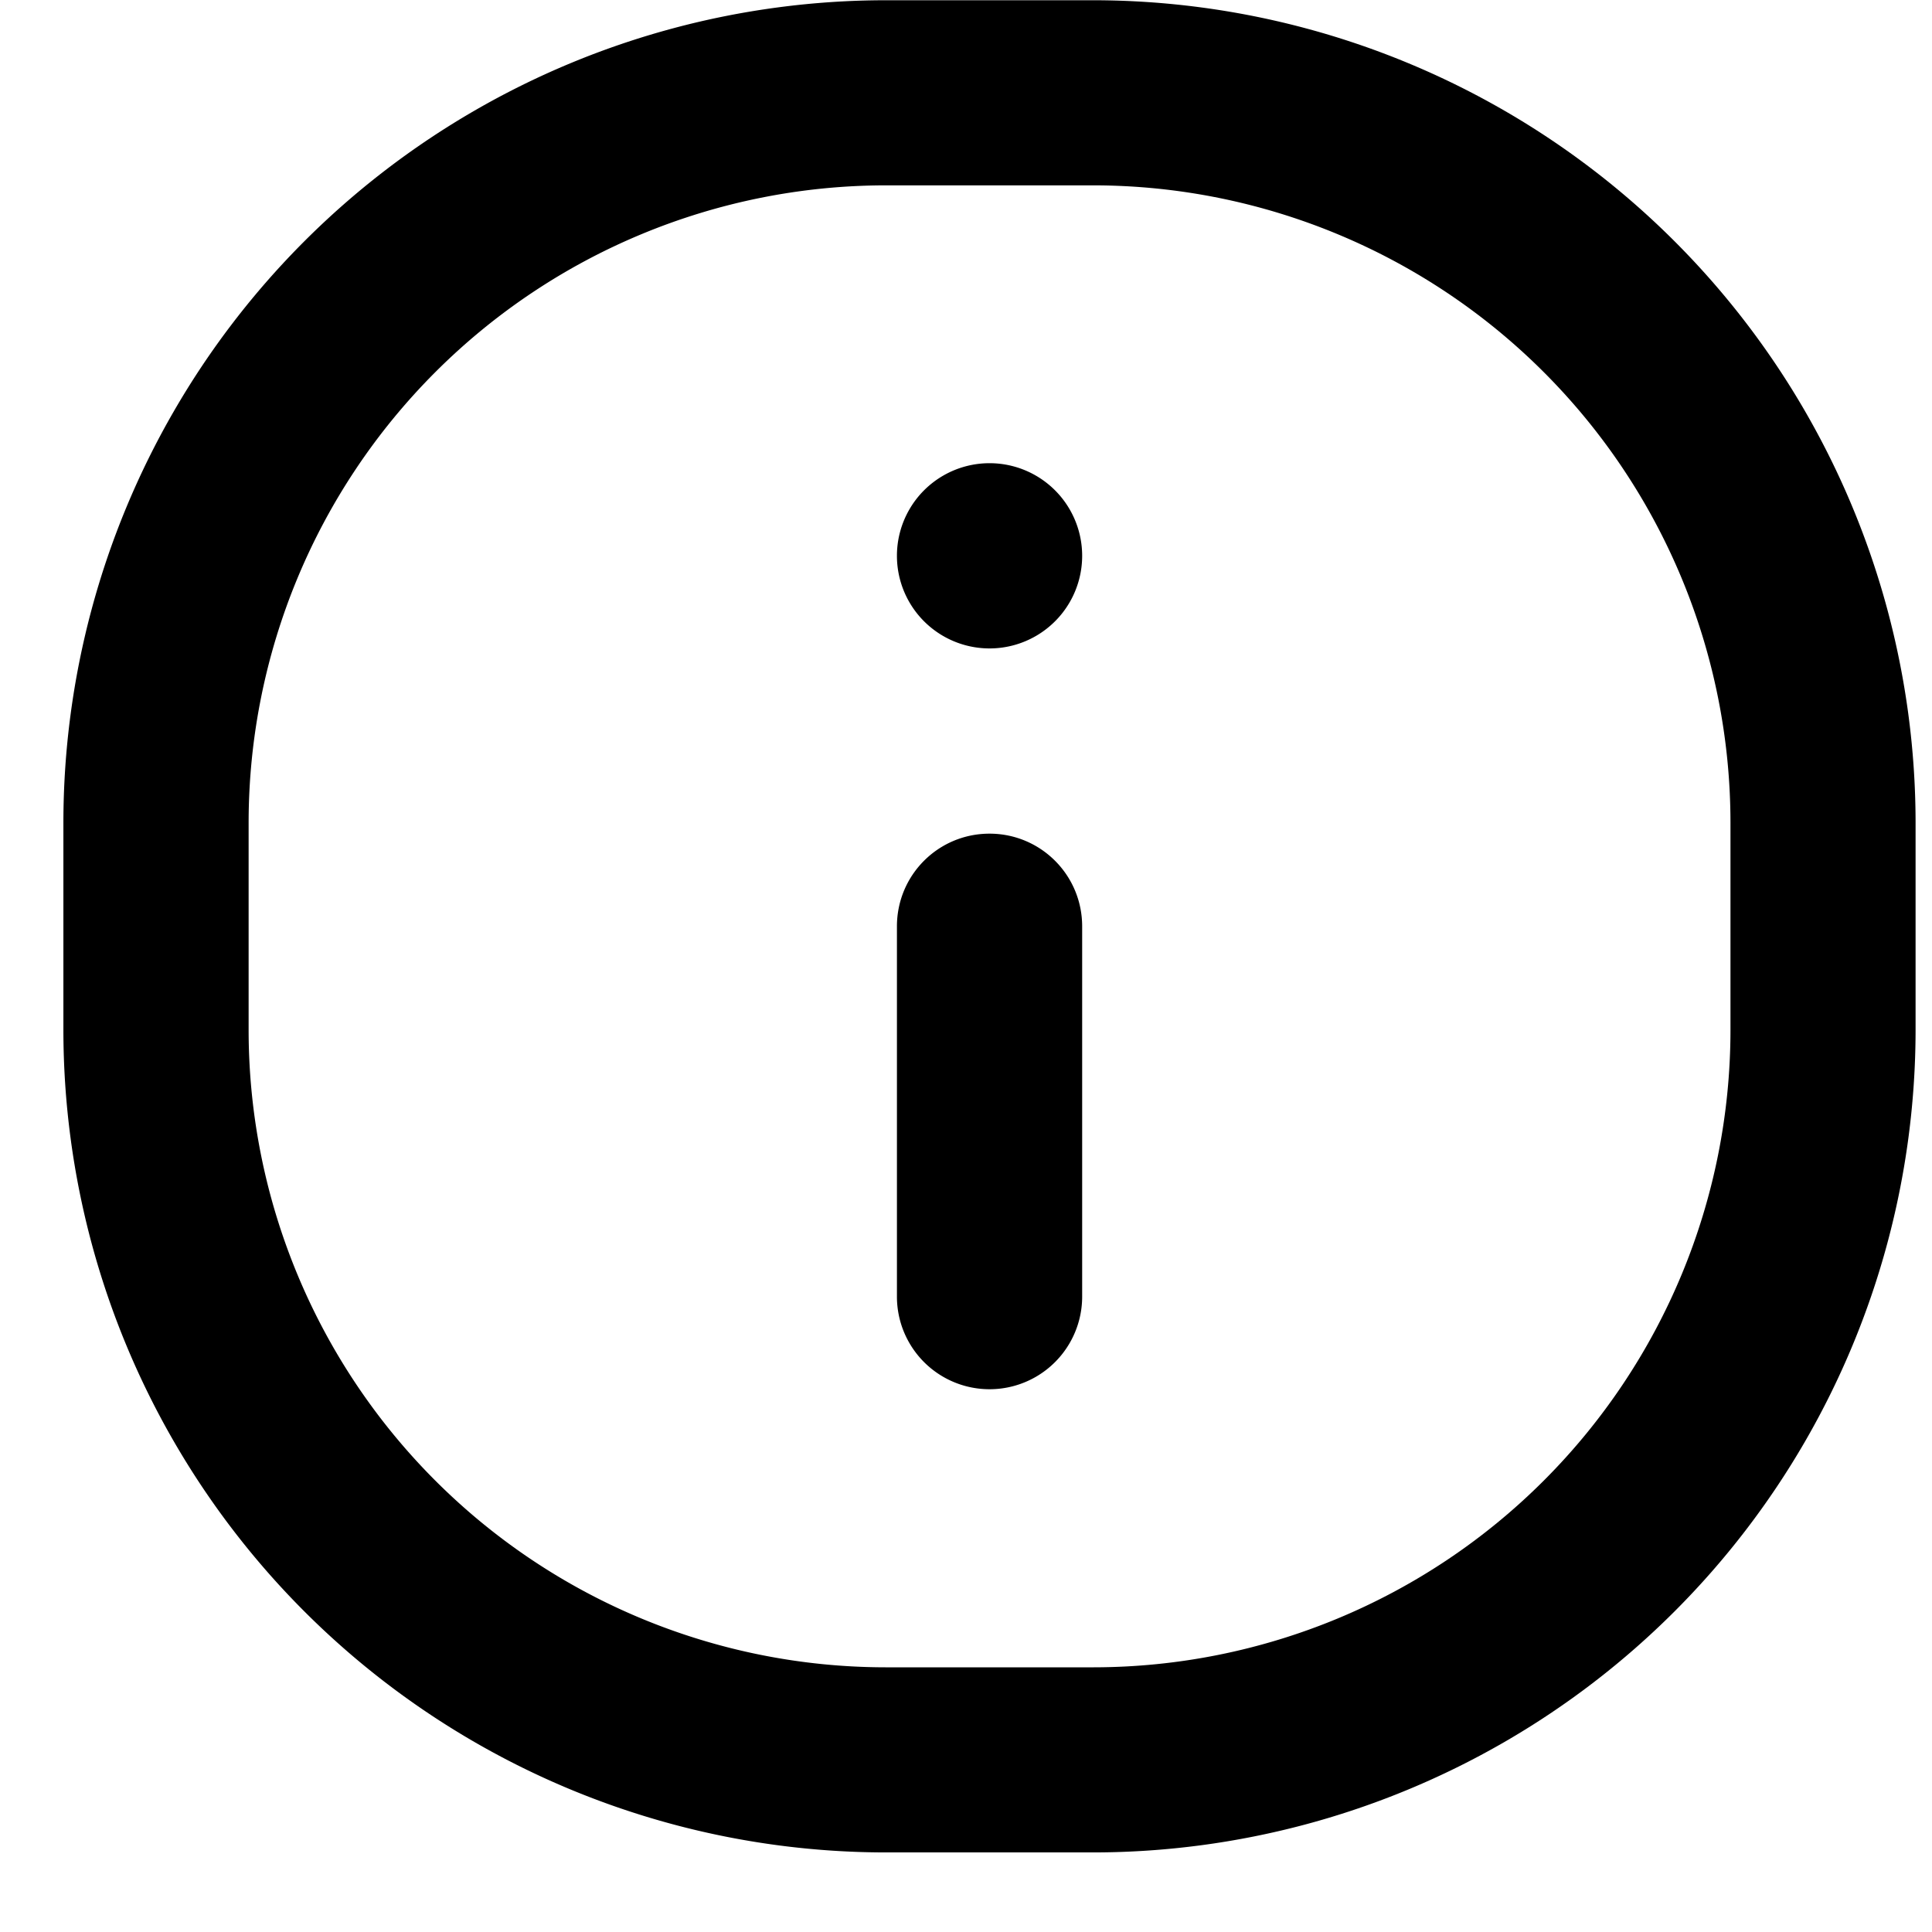 <svg xmlns="http://www.w3.org/2000/svg" width="16" height="16" viewBox="0 0 16 16"><g><g><path d="M7.332.002h1.726a6.815 6.815 0 0 1 6.806 6.806v1.727a6.815 6.815 0 0 1-6.806 6.806H7.332A6.814 6.814 0 0 1 .525 8.535V6.808A6.814 6.814 0 0 1 7.332.002zM2.059 8.535a5.279 5.279 0 0 0 5.273 5.273h1.726a5.279 5.279 0 0 0 5.273-5.273V6.808a5.28 5.28 0 0 0-5.273-5.273H7.332a5.28 5.28 0 0 0-5.273 5.273zm6.136-4.699a.767.767 0 1 1 0 1.534.767.767 0 0 1 0-1.534zm0 3.068c.423 0 .767.342.767.768v3.066a.767.767 0 1 1-1.534 0V7.672c0-.426.343-.768.767-.768z"/></g></g></svg>